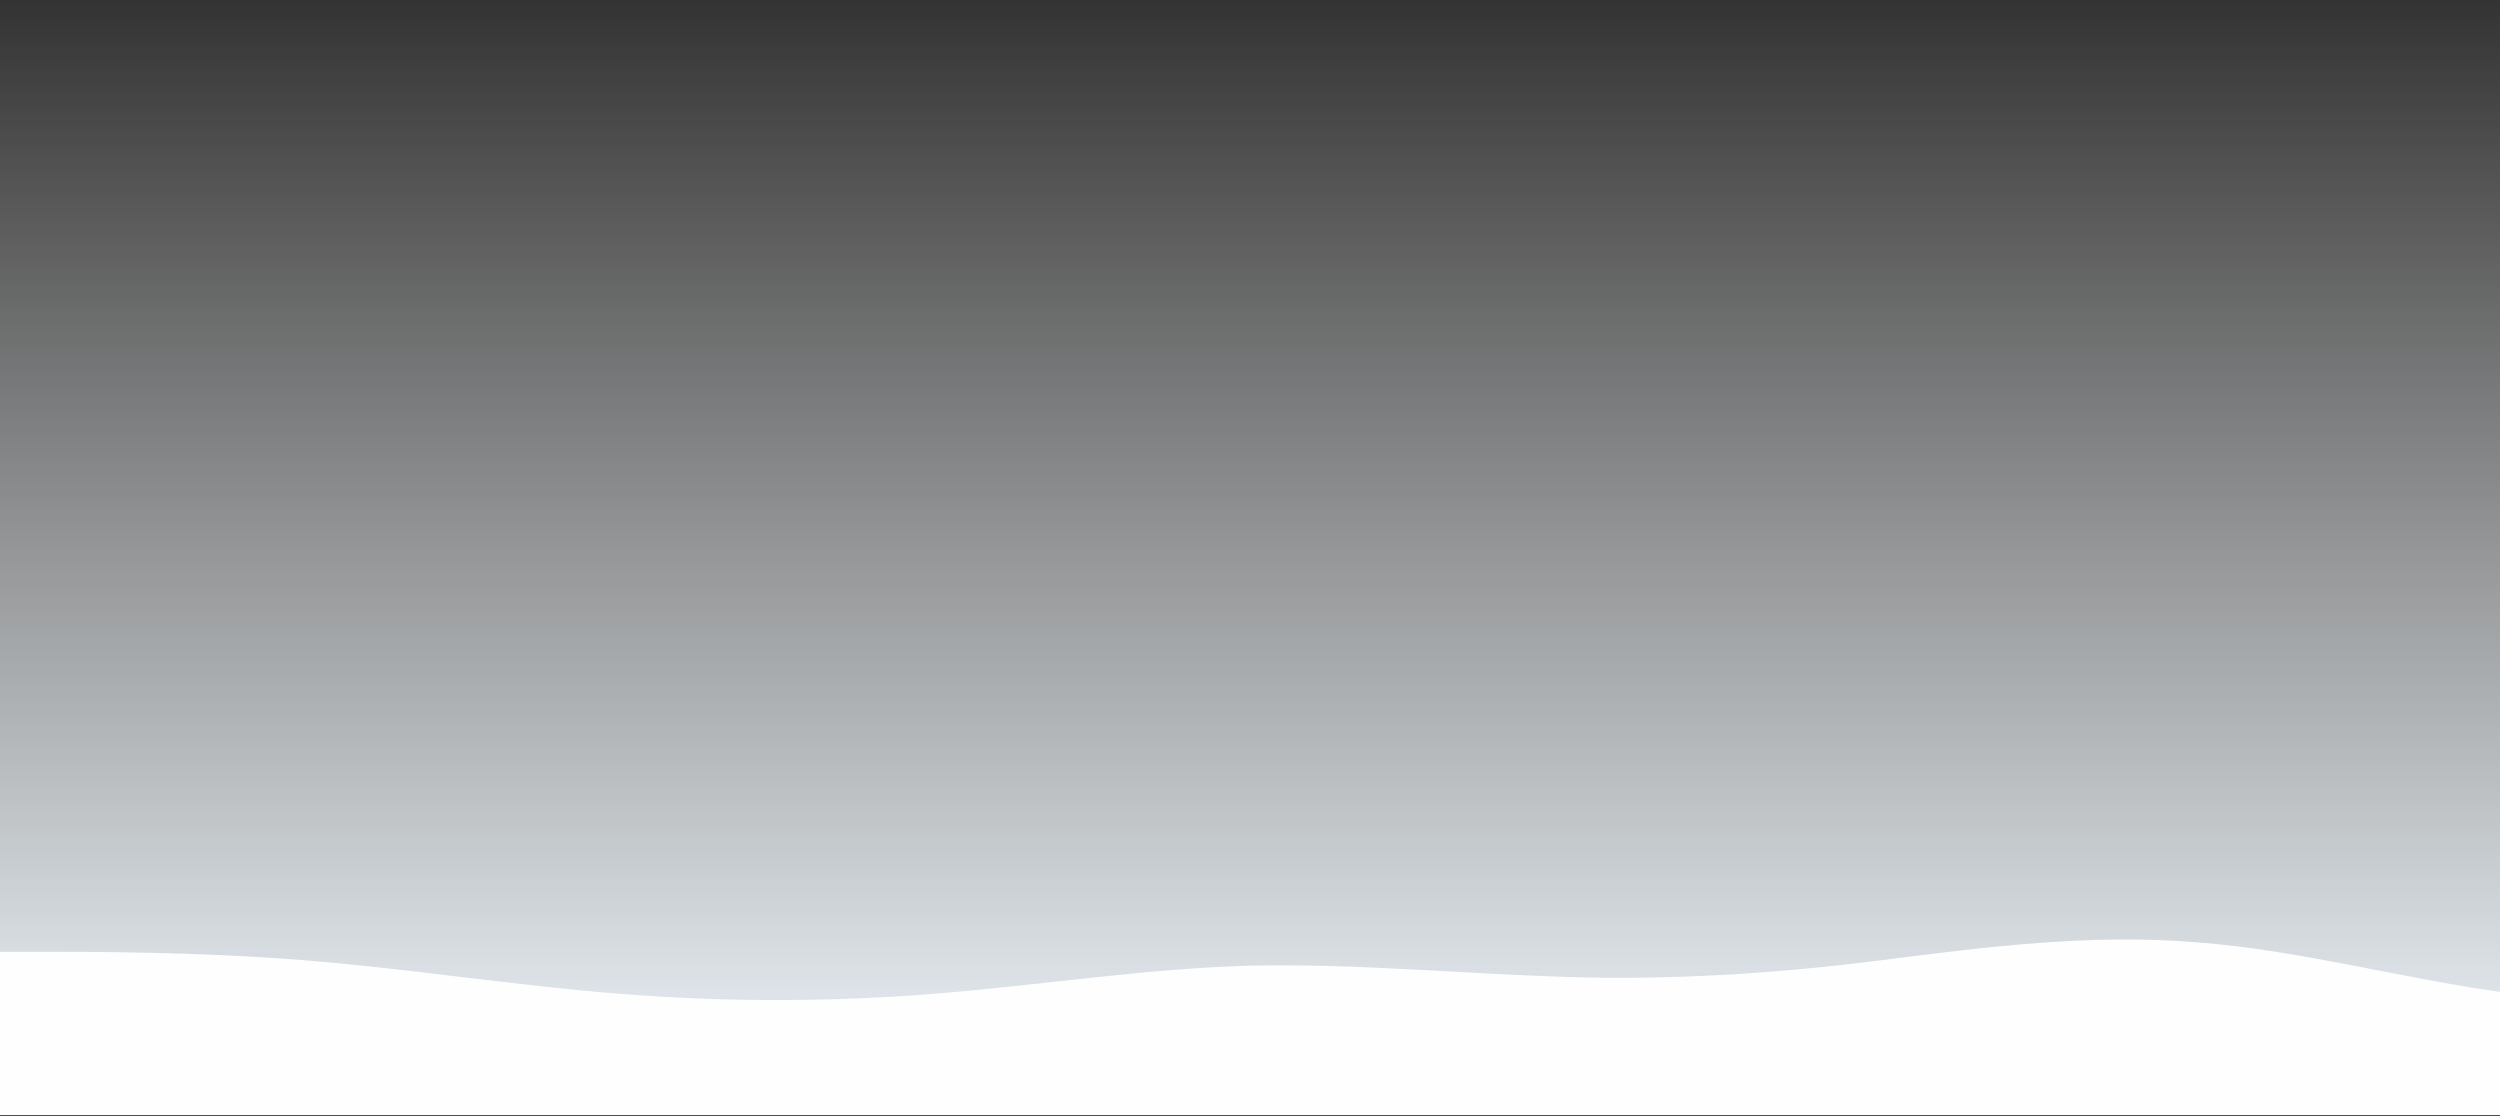 <svg width="1920" height="857" viewBox="0 0 1920 857" fill="none" xmlns="http://www.w3.org/2000/svg">
<rect x="0" y="0" width="1920" height="857" fill="#333333" stroke="none"/>
<rect width="1920" height="856.25" fill="url(#paint0_linear_19_55)"/>
<g clip-path="url(#clip0_19_55)">
<g clip-path="url(#clip1_19_55)">
<path d="M1687.48 723.753C1606.65 716.923 1526.06 727.08 1445.22 737.4C1364.37 747.72 1283.55 752.866 1202.72 750.293C1121.89 747.72 1041.06 739.973 960.229 741.644C879.398 743.84 798.566 756.746 717.735 763.199C637.032 769.65 555.943 769.65 475.241 763.199C394.409 756.759 313.578 743.853 232.746 737.413C151.915 730.974 70.855 730.96 30.439 730.96H-9.977V856.25H1929.98V763.145C1849.24 752.785 1768.22 729.815 1687.48 723.753Z" fill="#FEFEFE"/>
</g>
<rect x="-10" y="851.25" width="1940" height="5" fill="#FEFEFE"/>
</g>
<defs>
<linearGradient id="paint0_linear_19_55" x1="960" y1="856.25" x2="960" y2="0" gradientUnits="userSpaceOnUse">
<stop stop-color="#F0F8FE"/>
<stop offset="1" stop-color="white" stop-opacity="0"/>
</linearGradient>
<clipPath id="clip0_19_55">
<rect width="1920" height="134.72" fill="white" transform="translate(0 721.53)"/>
</clipPath>
<clipPath id="clip1_19_55">
<rect width="1940" height="134.72" fill="white" transform="translate(-10 721.53)"/>
</clipPath>
</defs>
</svg>
